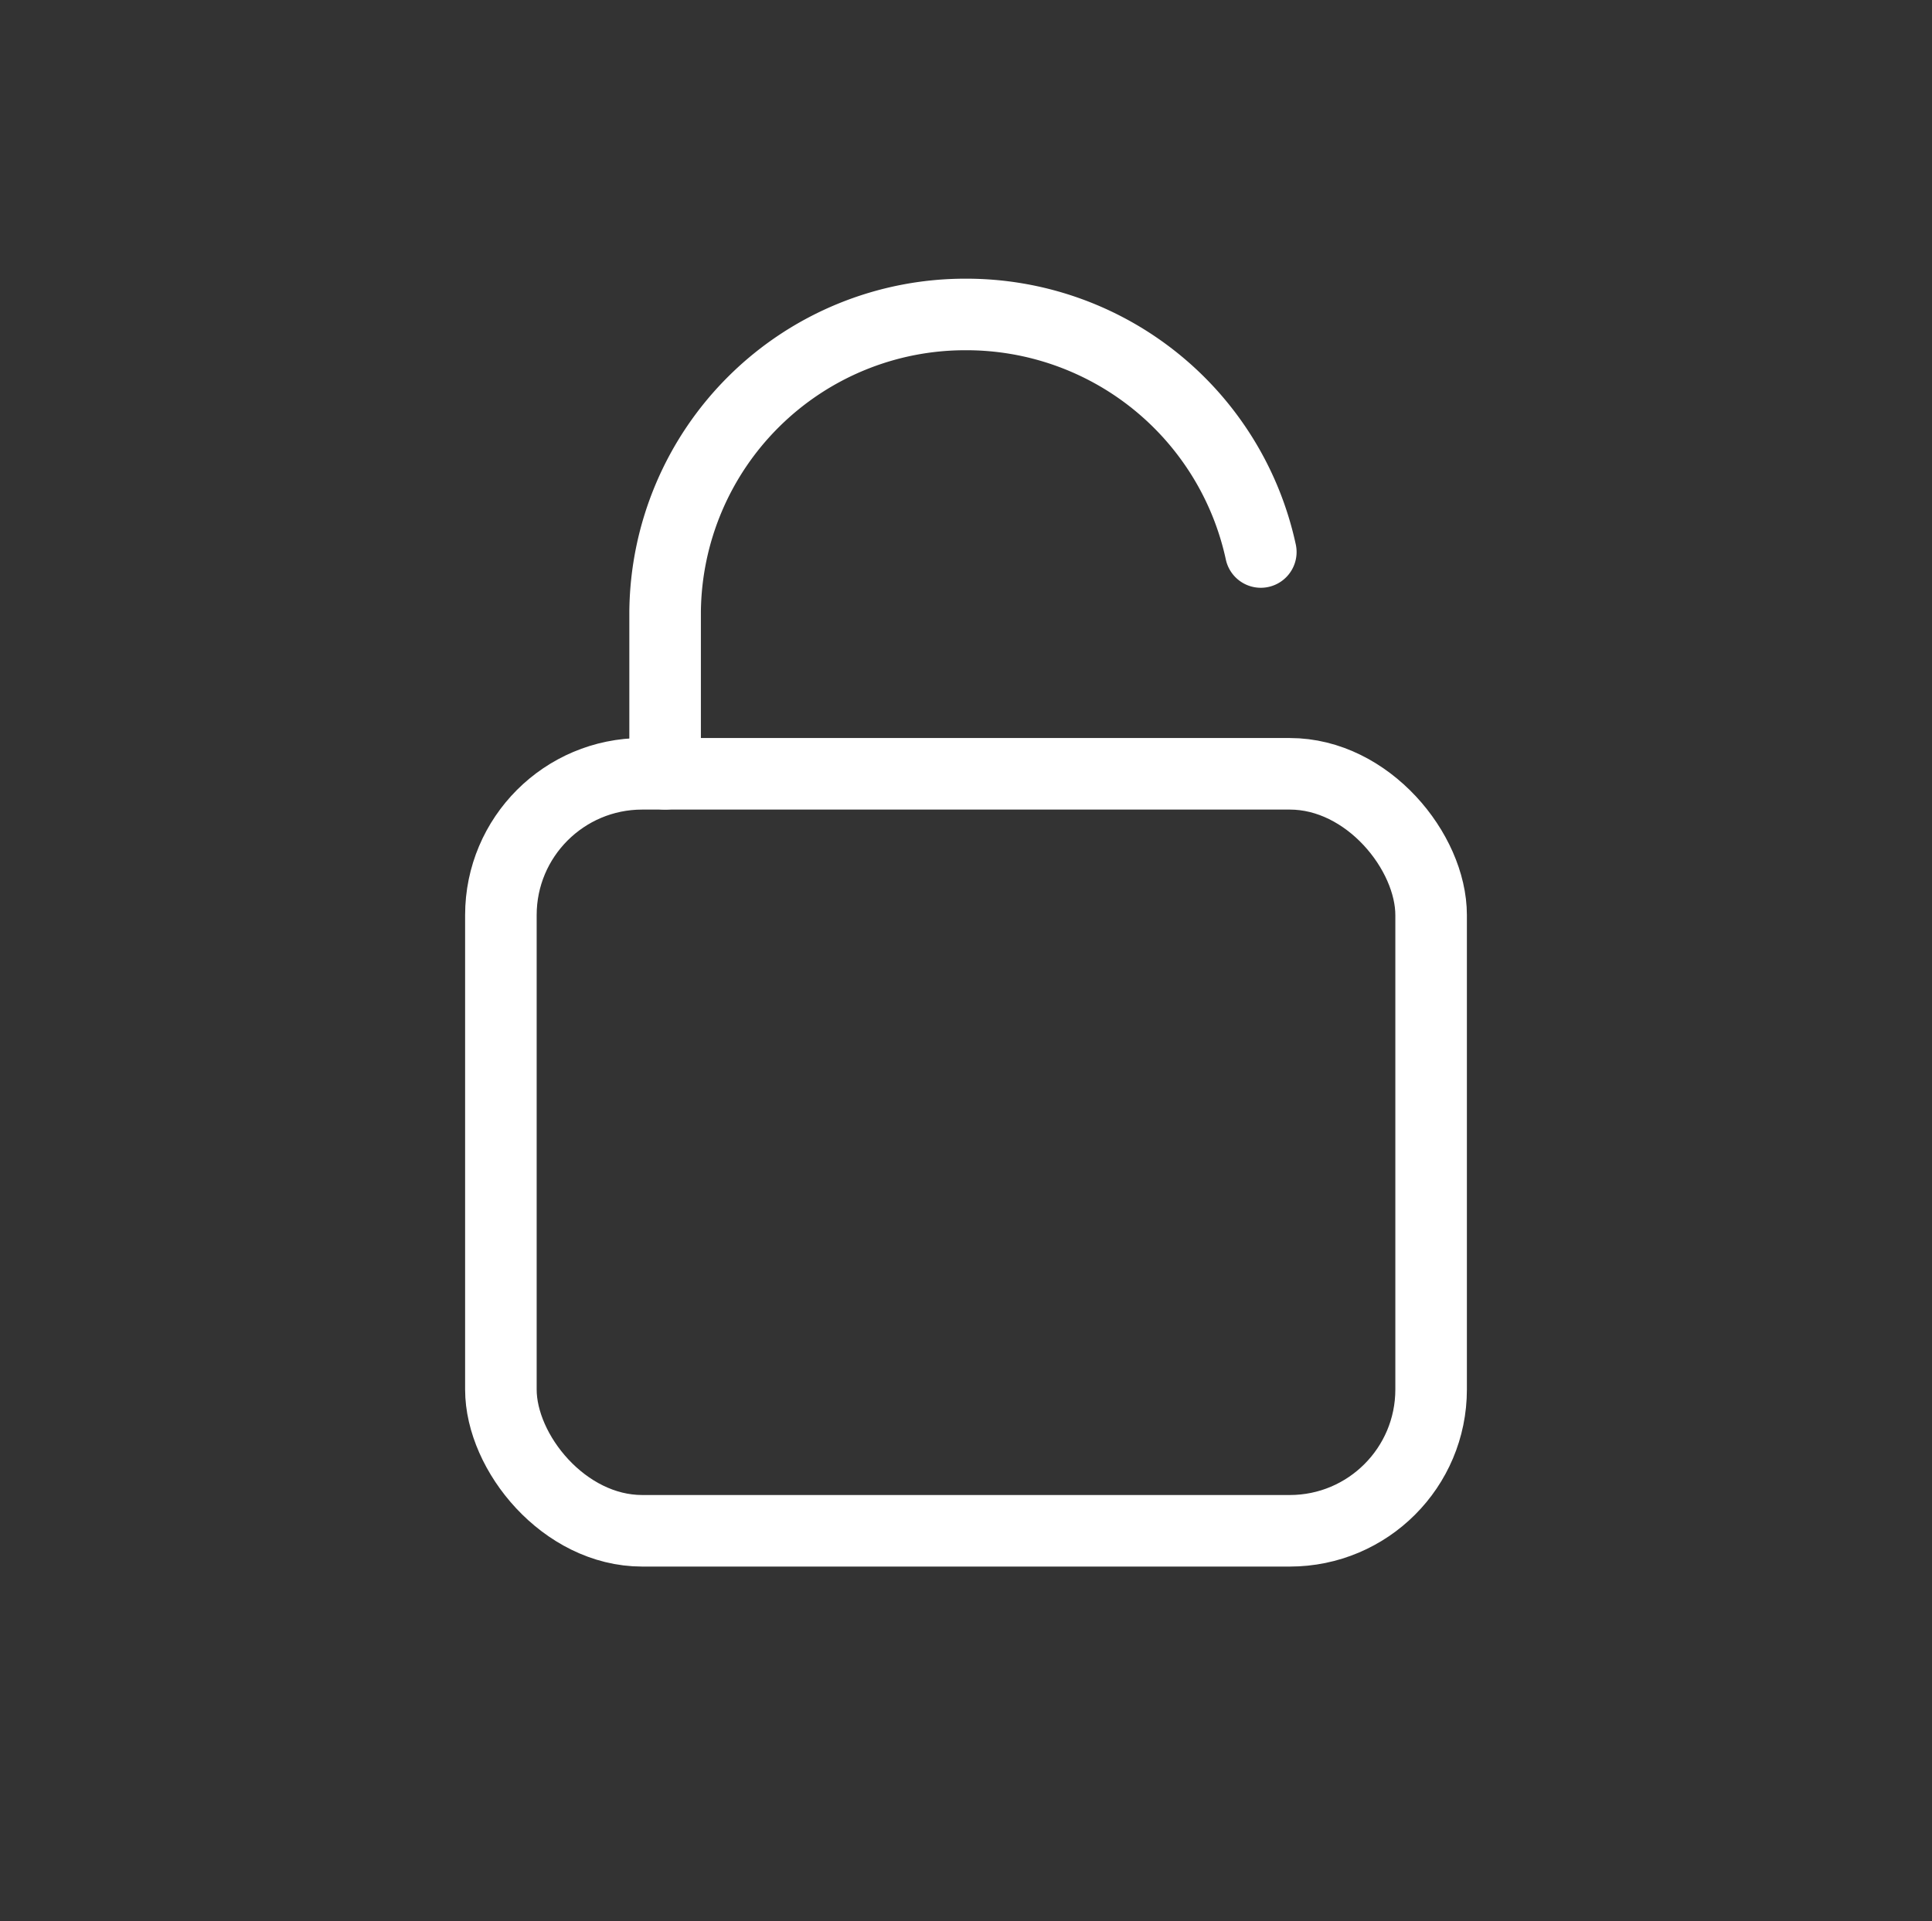 <svg id="Layer_1" data-name="Layer 1" xmlns="http://www.w3.org/2000/svg" viewBox="0 0 54 53.7"><rect x="0" y="0" width="54" height="53.7" fill="#333333" stroke="none"/><defs><style>.cls-1{fill:none;stroke:#fff;stroke-linecap:round;stroke-miterlimit:10;stroke-width:2px;}</style></defs><title>unlock</title><rect class="cls-1" x="14" y="21.63" width="26" height="21.16" rx="3.95" ry="3.95"/><path class="cls-1" d="M18.59,21.63V17.1A8.39,8.39,0,0,1,27,8.79h0a8.42,8.42,0,0,1,8.24,6.64"/></svg>
